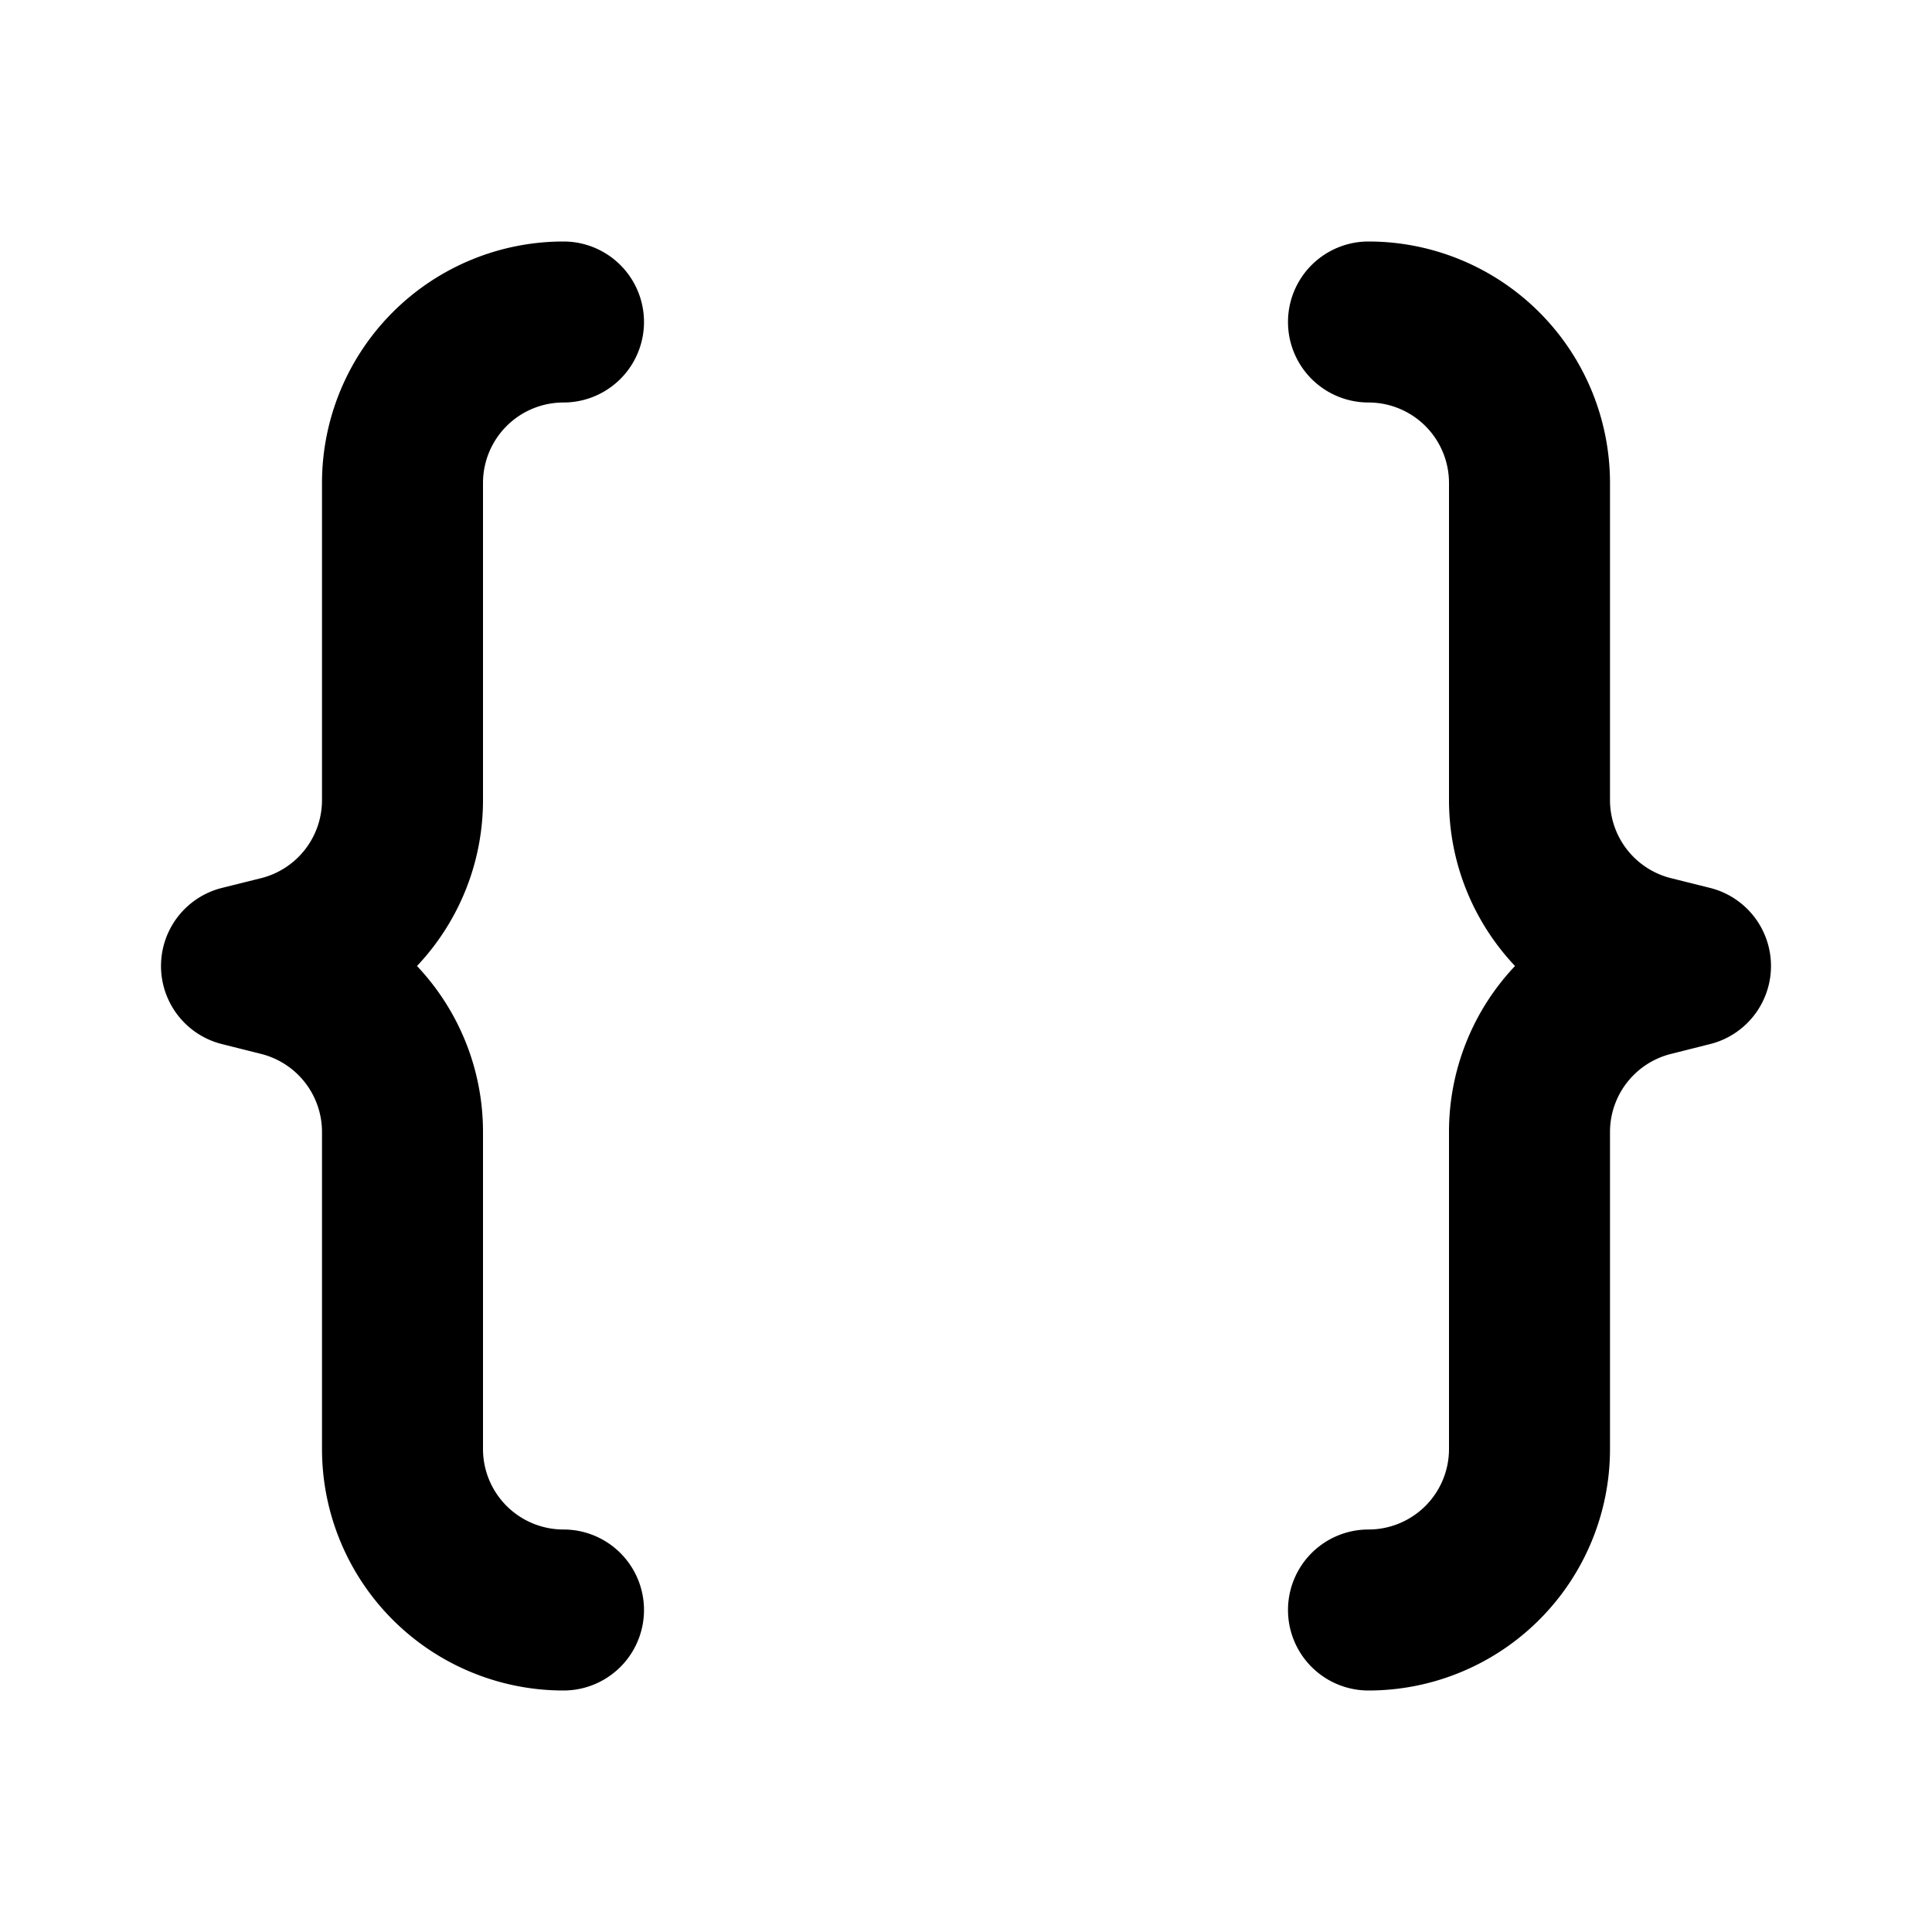 <svg xmlns="http://www.w3.org/2000/svg" width="24" height="24"><path d="M4 6a3 3 0 0 1 3-3 1 1 0 0 1 0 2 1 1 0 0 0-1 1v3.938c0 .789-.307 1.519-.82 2.062.513.543.82 1.273.82 2.062V18a1 1 0 0 0 1 1 1 1 0 1 1 0 2 3 3 0 0 1-3-3v-3.938a1 1 0 0 0-.757-.97l-.486-.122a1 1 0 0 1 0-1.94l.486-.121A1 1 0 0 0 4 9.939V6Zm16 0a3 3 0 0 0-3-3 1 1 0 1 0 0 2 1 1 0 0 1 1 1v3.938c0 .789.307 1.519.82 2.062a2.997 2.997 0 0 0-.82 2.062V18a1 1 0 0 1-1 1 1 1 0 1 0 0 2 3 3 0 0 0 3-3v-3.938a1 1 0 0 1 .758-.97l.485-.122a1 1 0 0 0 0-1.94l-.485-.121a1 1 0 0 1-.758-.97V6Z"/></svg>